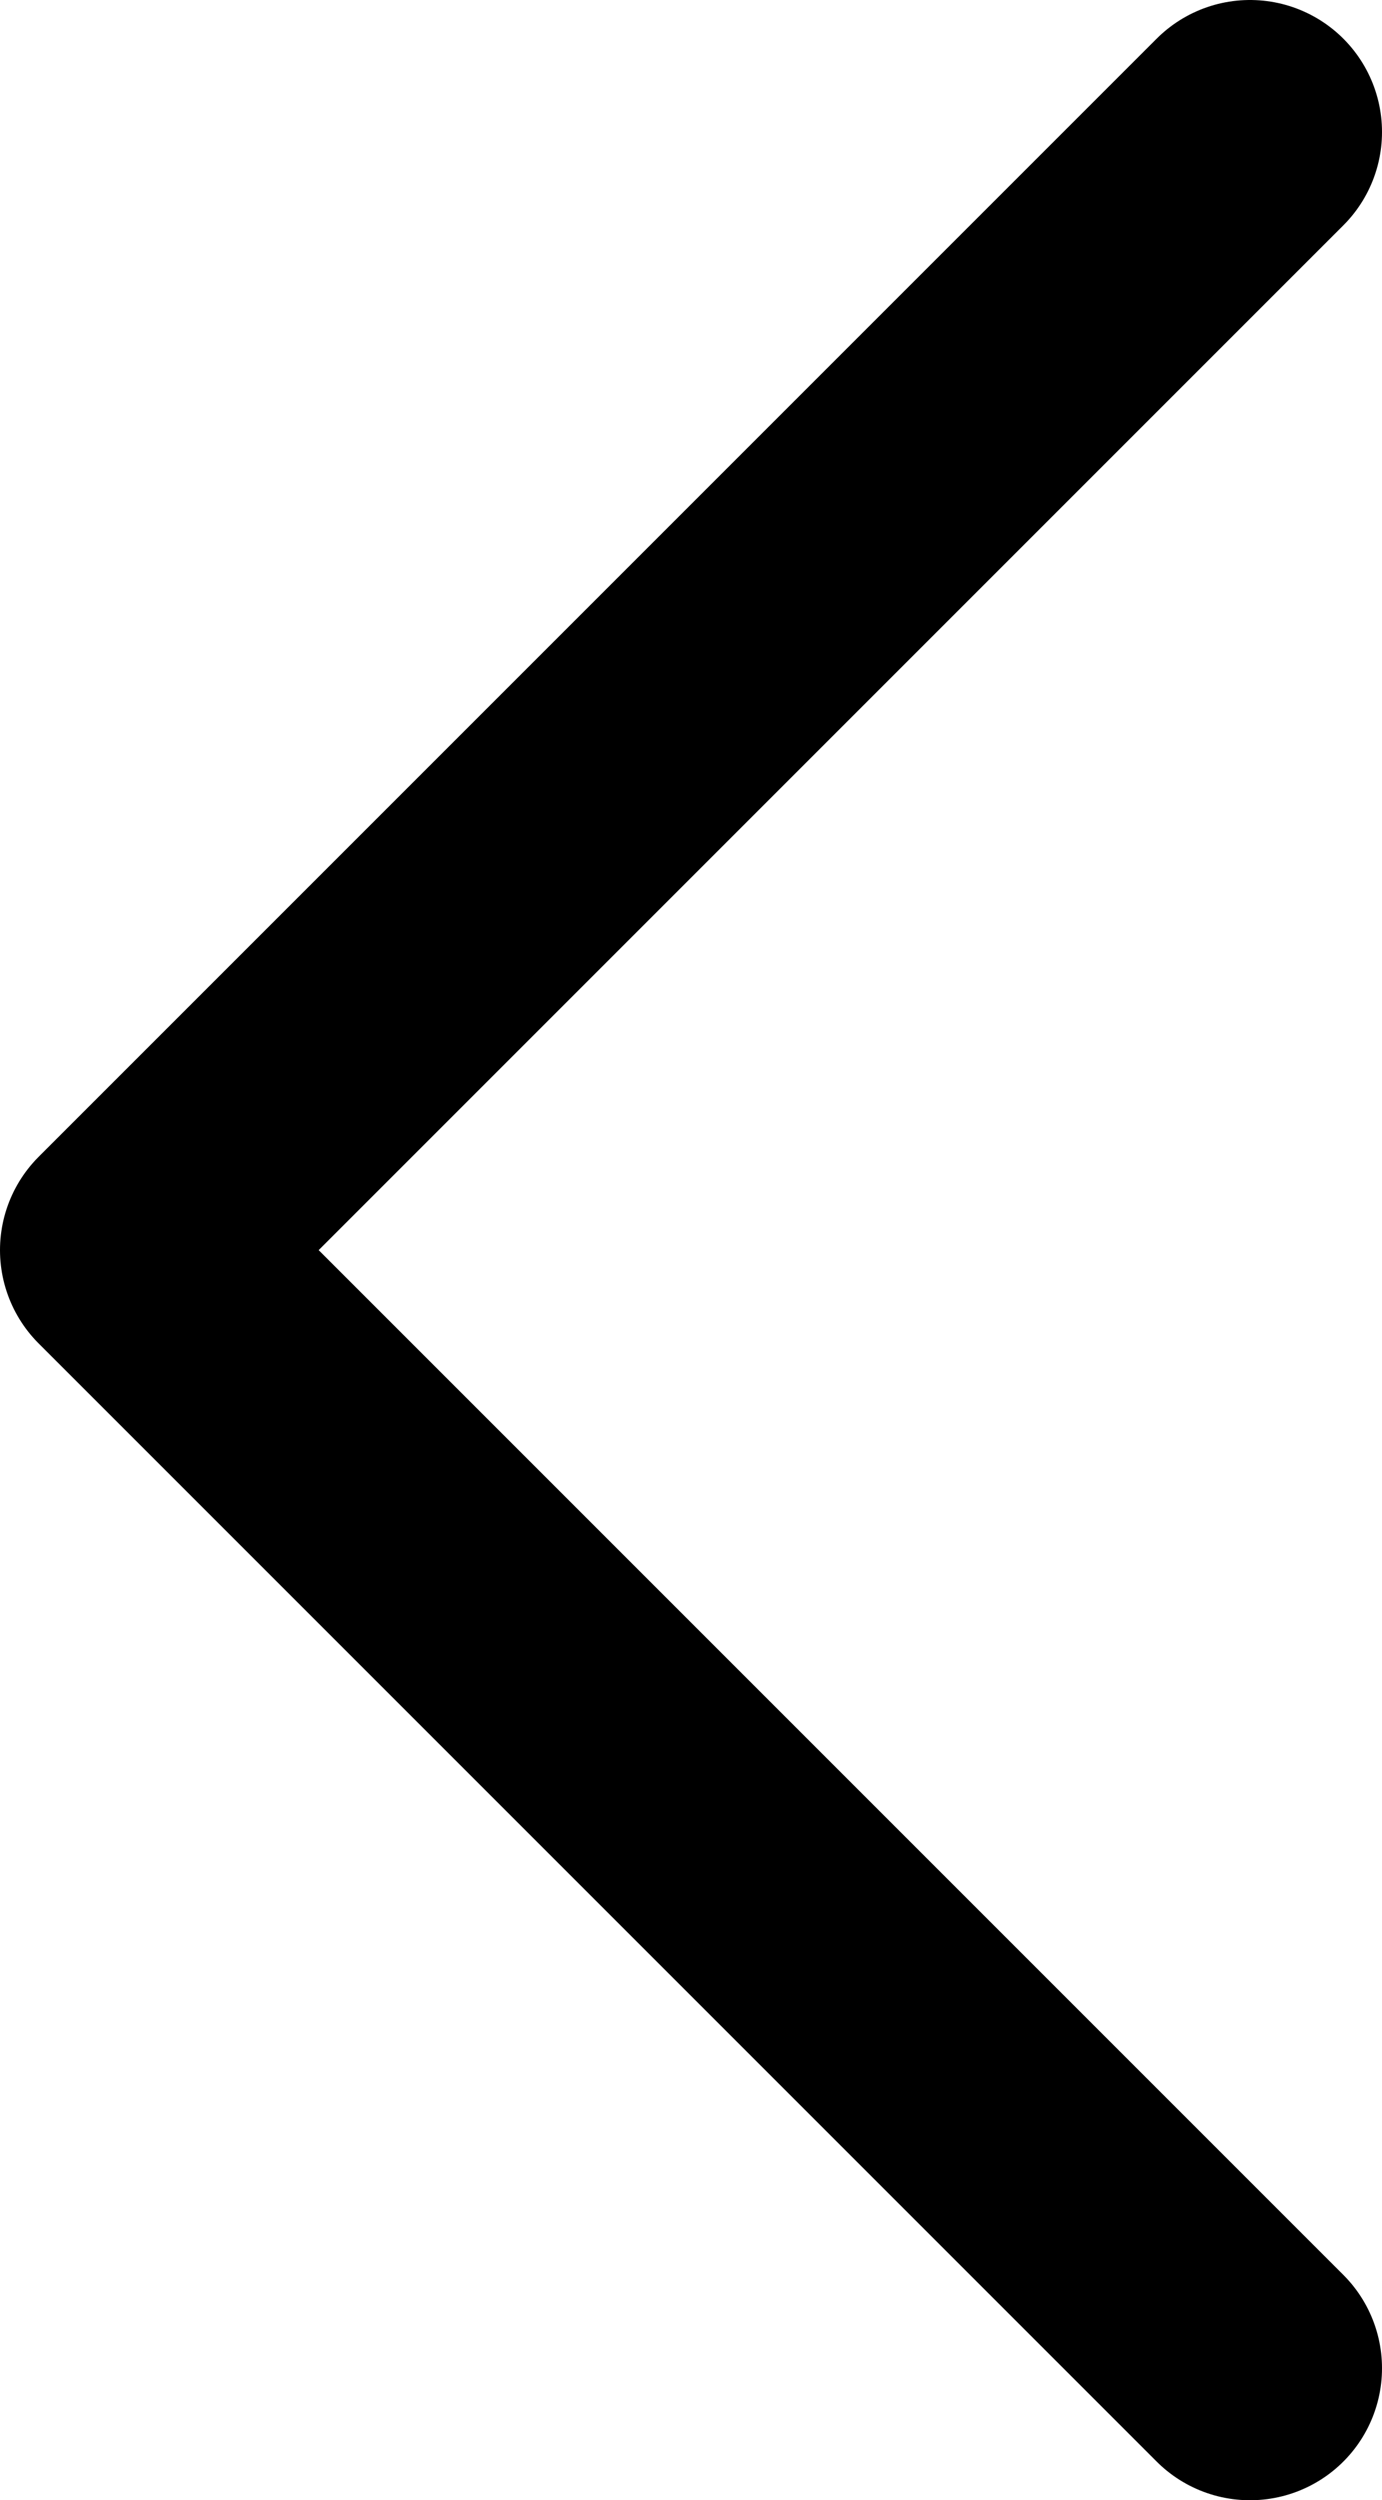 <?xml version="1.0" encoding="UTF-8"?><svg id="uuid-f0d27752-79a3-479a-ae1b-440887ff0ff2" xmlns="http://www.w3.org/2000/svg" viewBox="0 0 157.05 284.1"><g id="uuid-7f0dd62a-493b-4c8f-91d3-419f362b77ea"><polyline points="142.05 15 15 142.05 142.05 269.1" fill="none" stroke="#000" stroke-linecap="round" stroke-linejoin="round" stroke-width="30"/></g></svg>